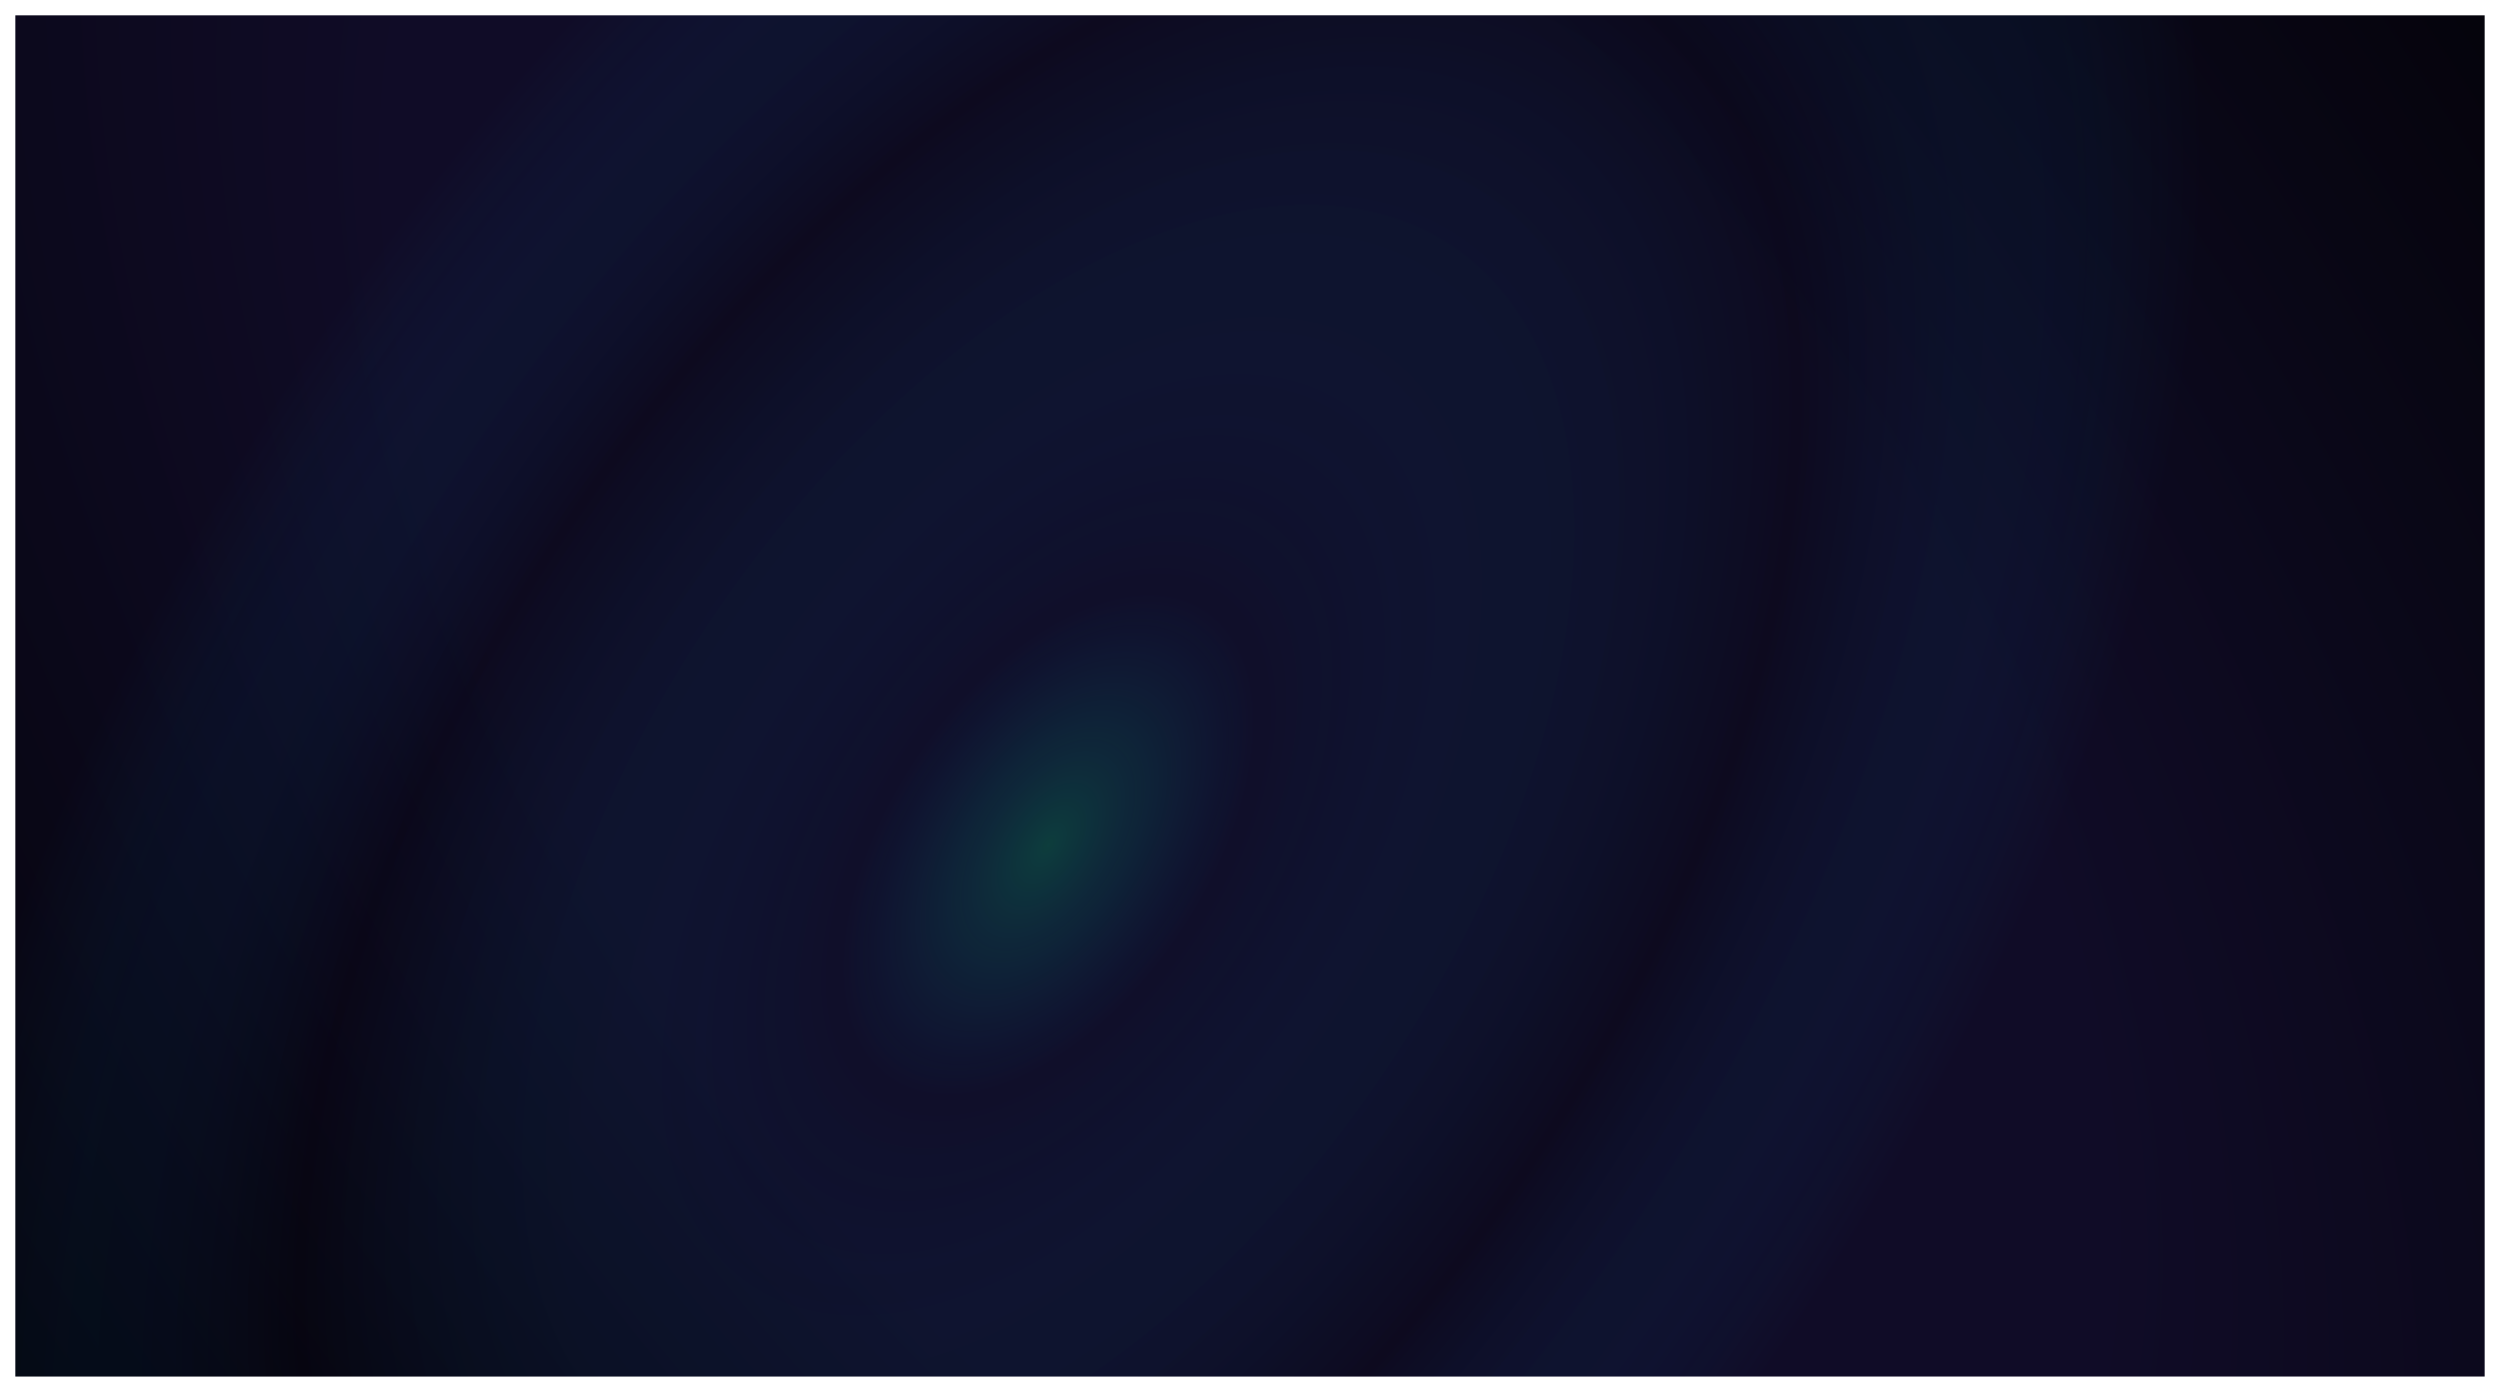 <svg width="652" height="363" viewBox="0 0 652 363" fill="none" xmlns="http://www.w3.org/2000/svg">
<g filter="url(#filter0_d)">
<rect width="644" height="355" transform="translate(4)" fill="url(#paint0_radial)"/>
<rect width="644" height="355" transform="translate(4)" fill="url(#paint1_radial)" fill-opacity="0.2"/>
</g>
<defs>
<filter id="filter0_d" x="0" y="0" width="652" height="363" filterUnits="userSpaceOnUse" color-interpolation-filters="sRGB">
<feFlood flood-opacity="0" result="BackgroundImageFix"/>
<feColorMatrix in="SourceAlpha" type="matrix" values="0 0 0 0 0 0 0 0 0 0 0 0 0 0 0 0 0 0 127 0" result="hardAlpha"/>
<feOffset dy="4"/>
<feGaussianBlur stdDeviation="2"/>
<feComposite in2="hardAlpha" operator="out"/>
<feColorMatrix type="matrix" values="0 0 0 0 0 0 0 0 0 0 0 0 0 0 0 0 0 0 0.25 0"/>
<feBlend mode="normal" in2="BackgroundImageFix" result="effect1_dropShadow"/>
<feBlend mode="normal" in="SourceGraphic" in2="effect1_dropShadow" result="shape"/>
</filter>
<radialGradient id="paint0_radial" cx="0" cy="0" r="1" gradientUnits="userSpaceOnUse" gradientTransform="translate(322 177.5) rotate(145.112) scale(451.07 818.279)">
<stop offset="0.37" stop-color="#100C27"/>
<stop offset="1"/>
</radialGradient>
<radialGradient id="paint1_radial" cx="0" cy="0" r="1" gradientUnits="userSpaceOnUse" gradientTransform="translate(269 217.5) rotate(33.339) scale(475.803 863.147)">
<stop stop-color="#00FF94"/>
<stop offset="0.089" stop-color="#00A6E4" stop-opacity="0.079"/>
<stop offset="0.318"/>
<stop offset="0.49" stop-color="#009EF8" stop-opacity="0"/>
<stop offset="0.694" stop-color="#009EF8" stop-opacity="0"/>
</radialGradient>
</defs>
</svg>
